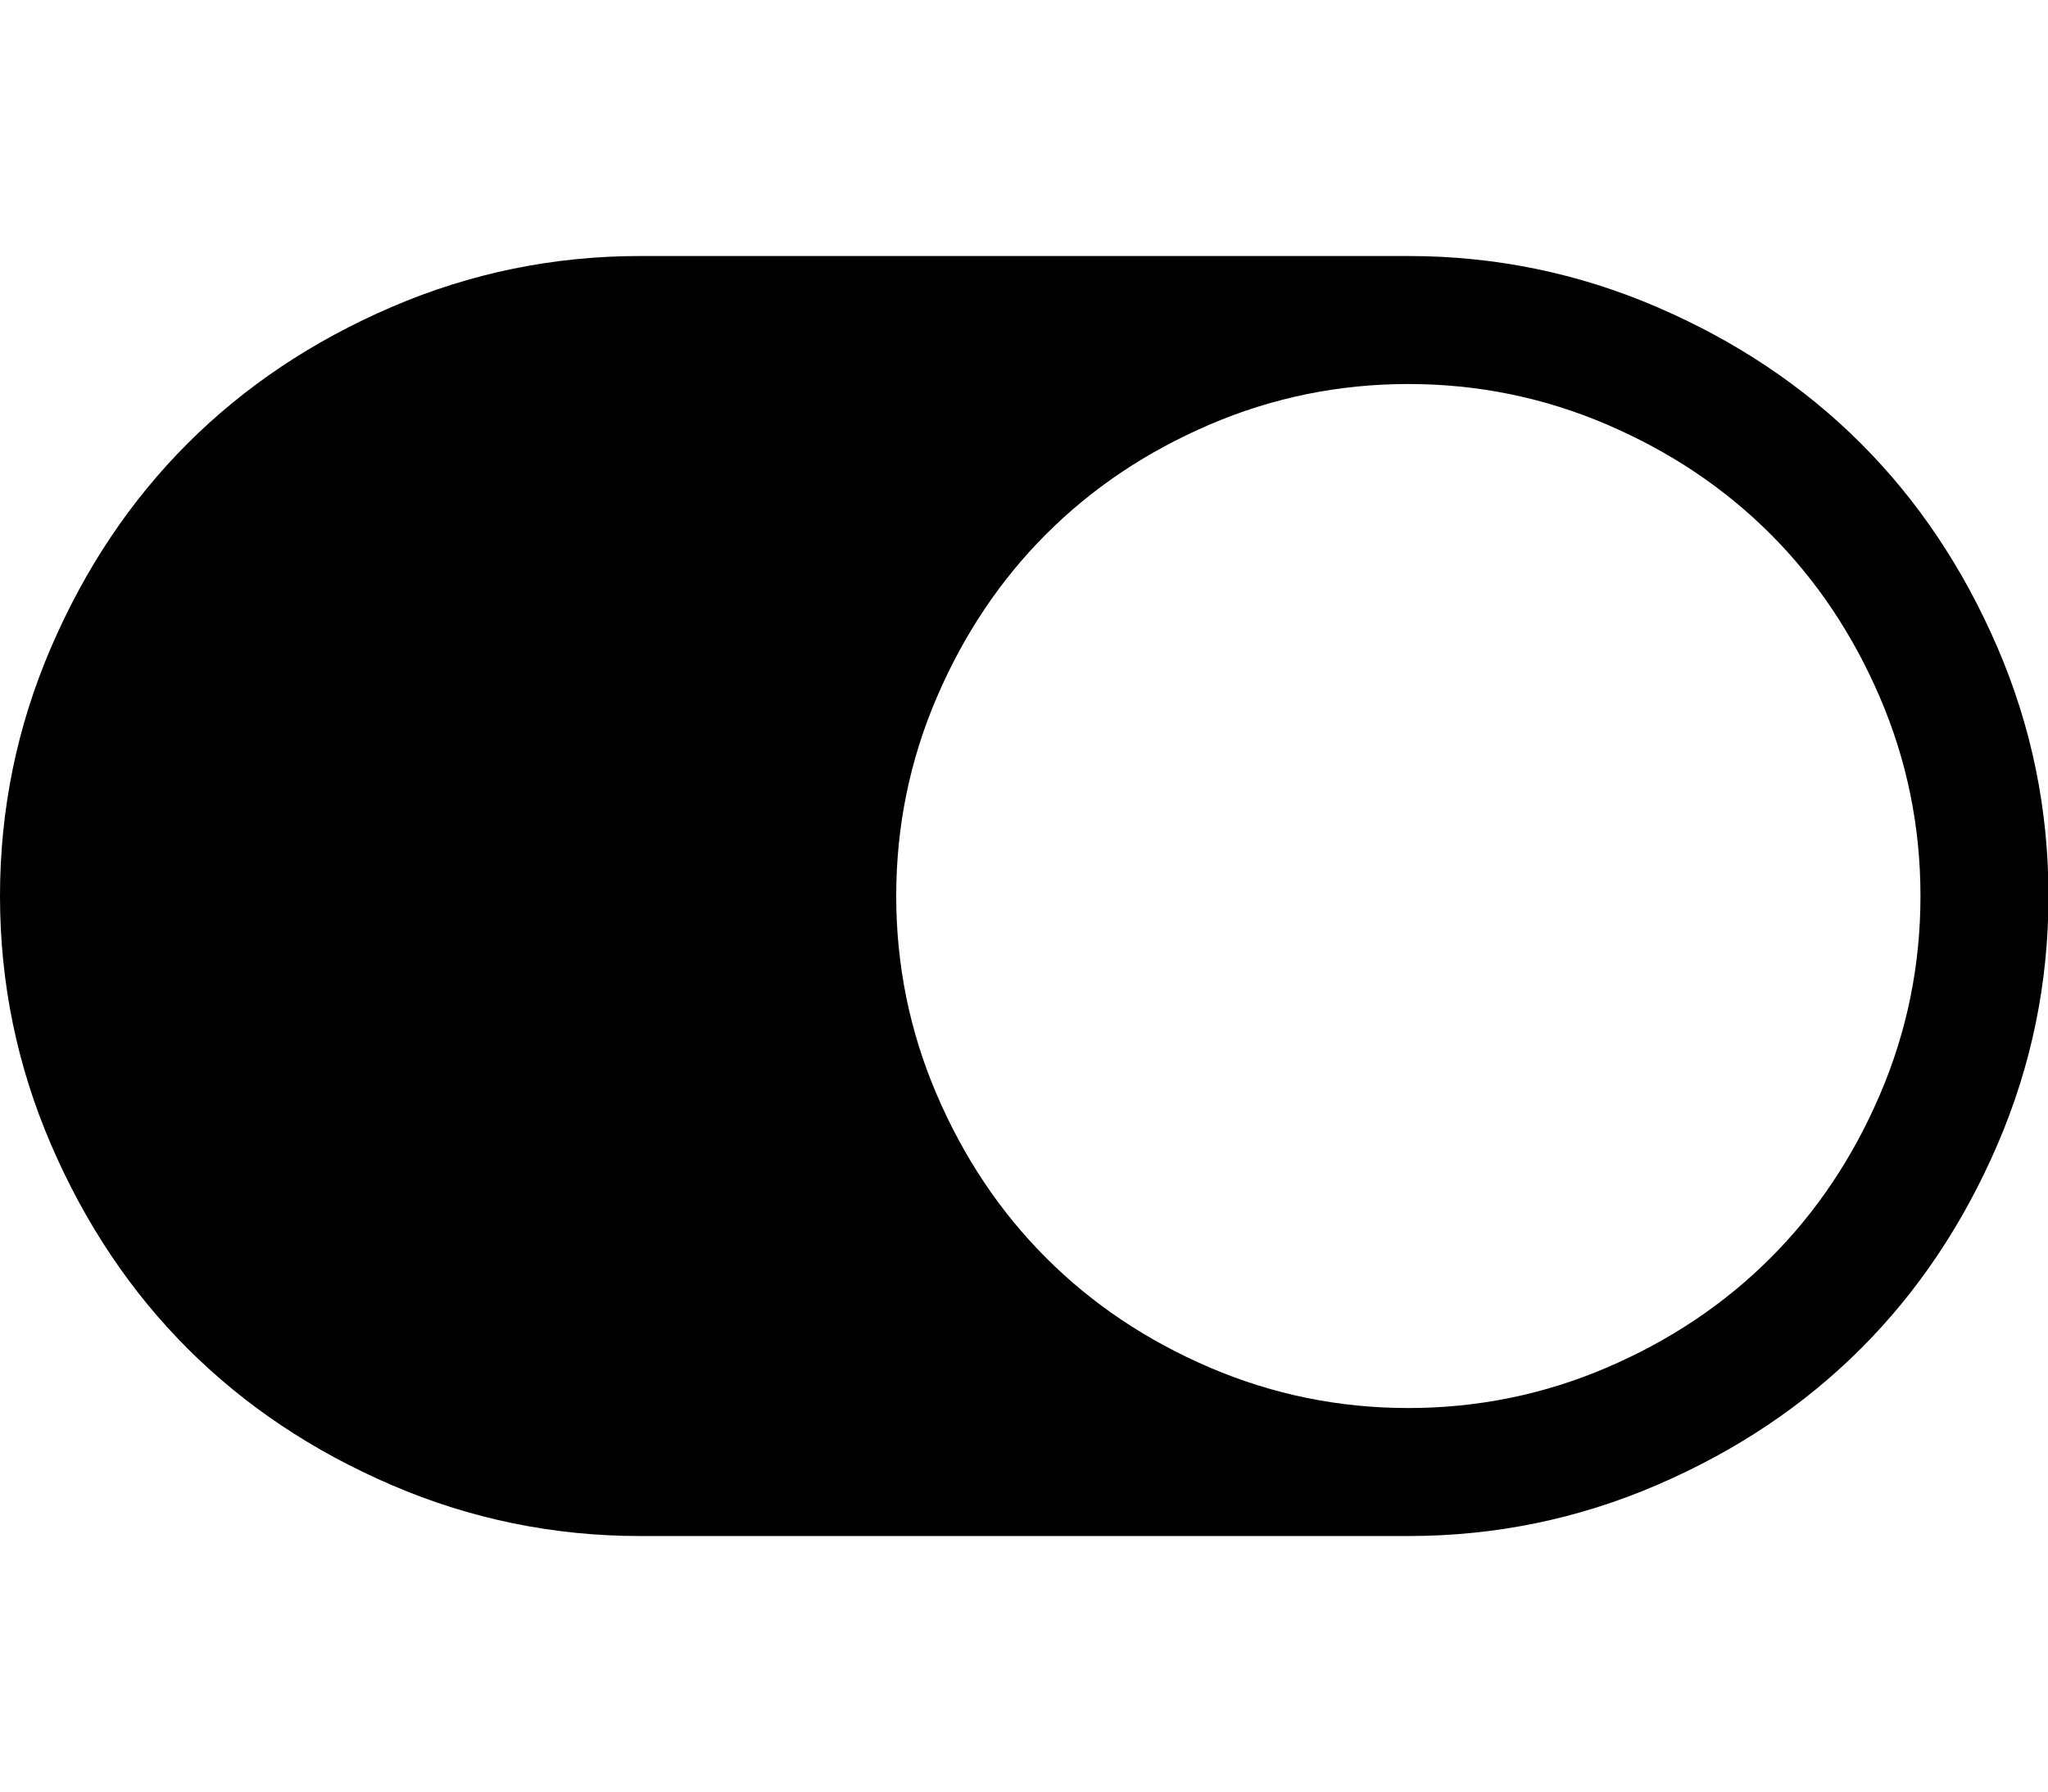 <?xml version="1.0" standalone="no"?><!DOCTYPE svg PUBLIC "-//W3C//DTD SVG 1.1//EN" "http://www.w3.org/Graphics/SVG/1.1/DTD/svg11.dtd"><svg t="1647825681859" class="icon" viewBox="0 0 1170 1024" version="1.1" xmlns="http://www.w3.org/2000/svg" p-id="37230" xmlns:xlink="http://www.w3.org/1999/xlink" width="18.281" height="16"><defs><style type="text/css">@font-face { font-family: feedback-iconfont; src: url("//at.alicdn.com/t/font_1031158_u69w8yhxdu.woff2?t=1630033759944") format("woff2"), url("//at.alicdn.com/t/font_1031158_u69w8yhxdu.woff?t=1630033759944") format("woff"), url("//at.alicdn.com/t/font_1031158_u69w8yhxdu.ttf?t=1630033759944") format("truetype"); }
</style></defs><path d="M0 512q0-74.286 29.143-142t78-116.571 116.571-78T365.714 146.286h438.857q74.286 0 142 29.143t116.571 78 78 116.571 29.143 142-29.143 142-78 116.571-116.571 78-142 29.143H365.714q-74.286 0-142-29.143t-116.571-78-78-116.571T0 512z m804.571 292.571q59.429 0 113.429-23.143T1011.429 718.857t62.571-93.429T1097.143 512t-23.143-113.429T1011.429 305.143t-93.429-62.571T804.571 219.429t-113.429 23.143T597.714 305.143 535.143 398.571 512 512t23.143 113.429T597.714 718.857t93.429 62.571T804.571 804.571z" p-id="37231"></path></svg>